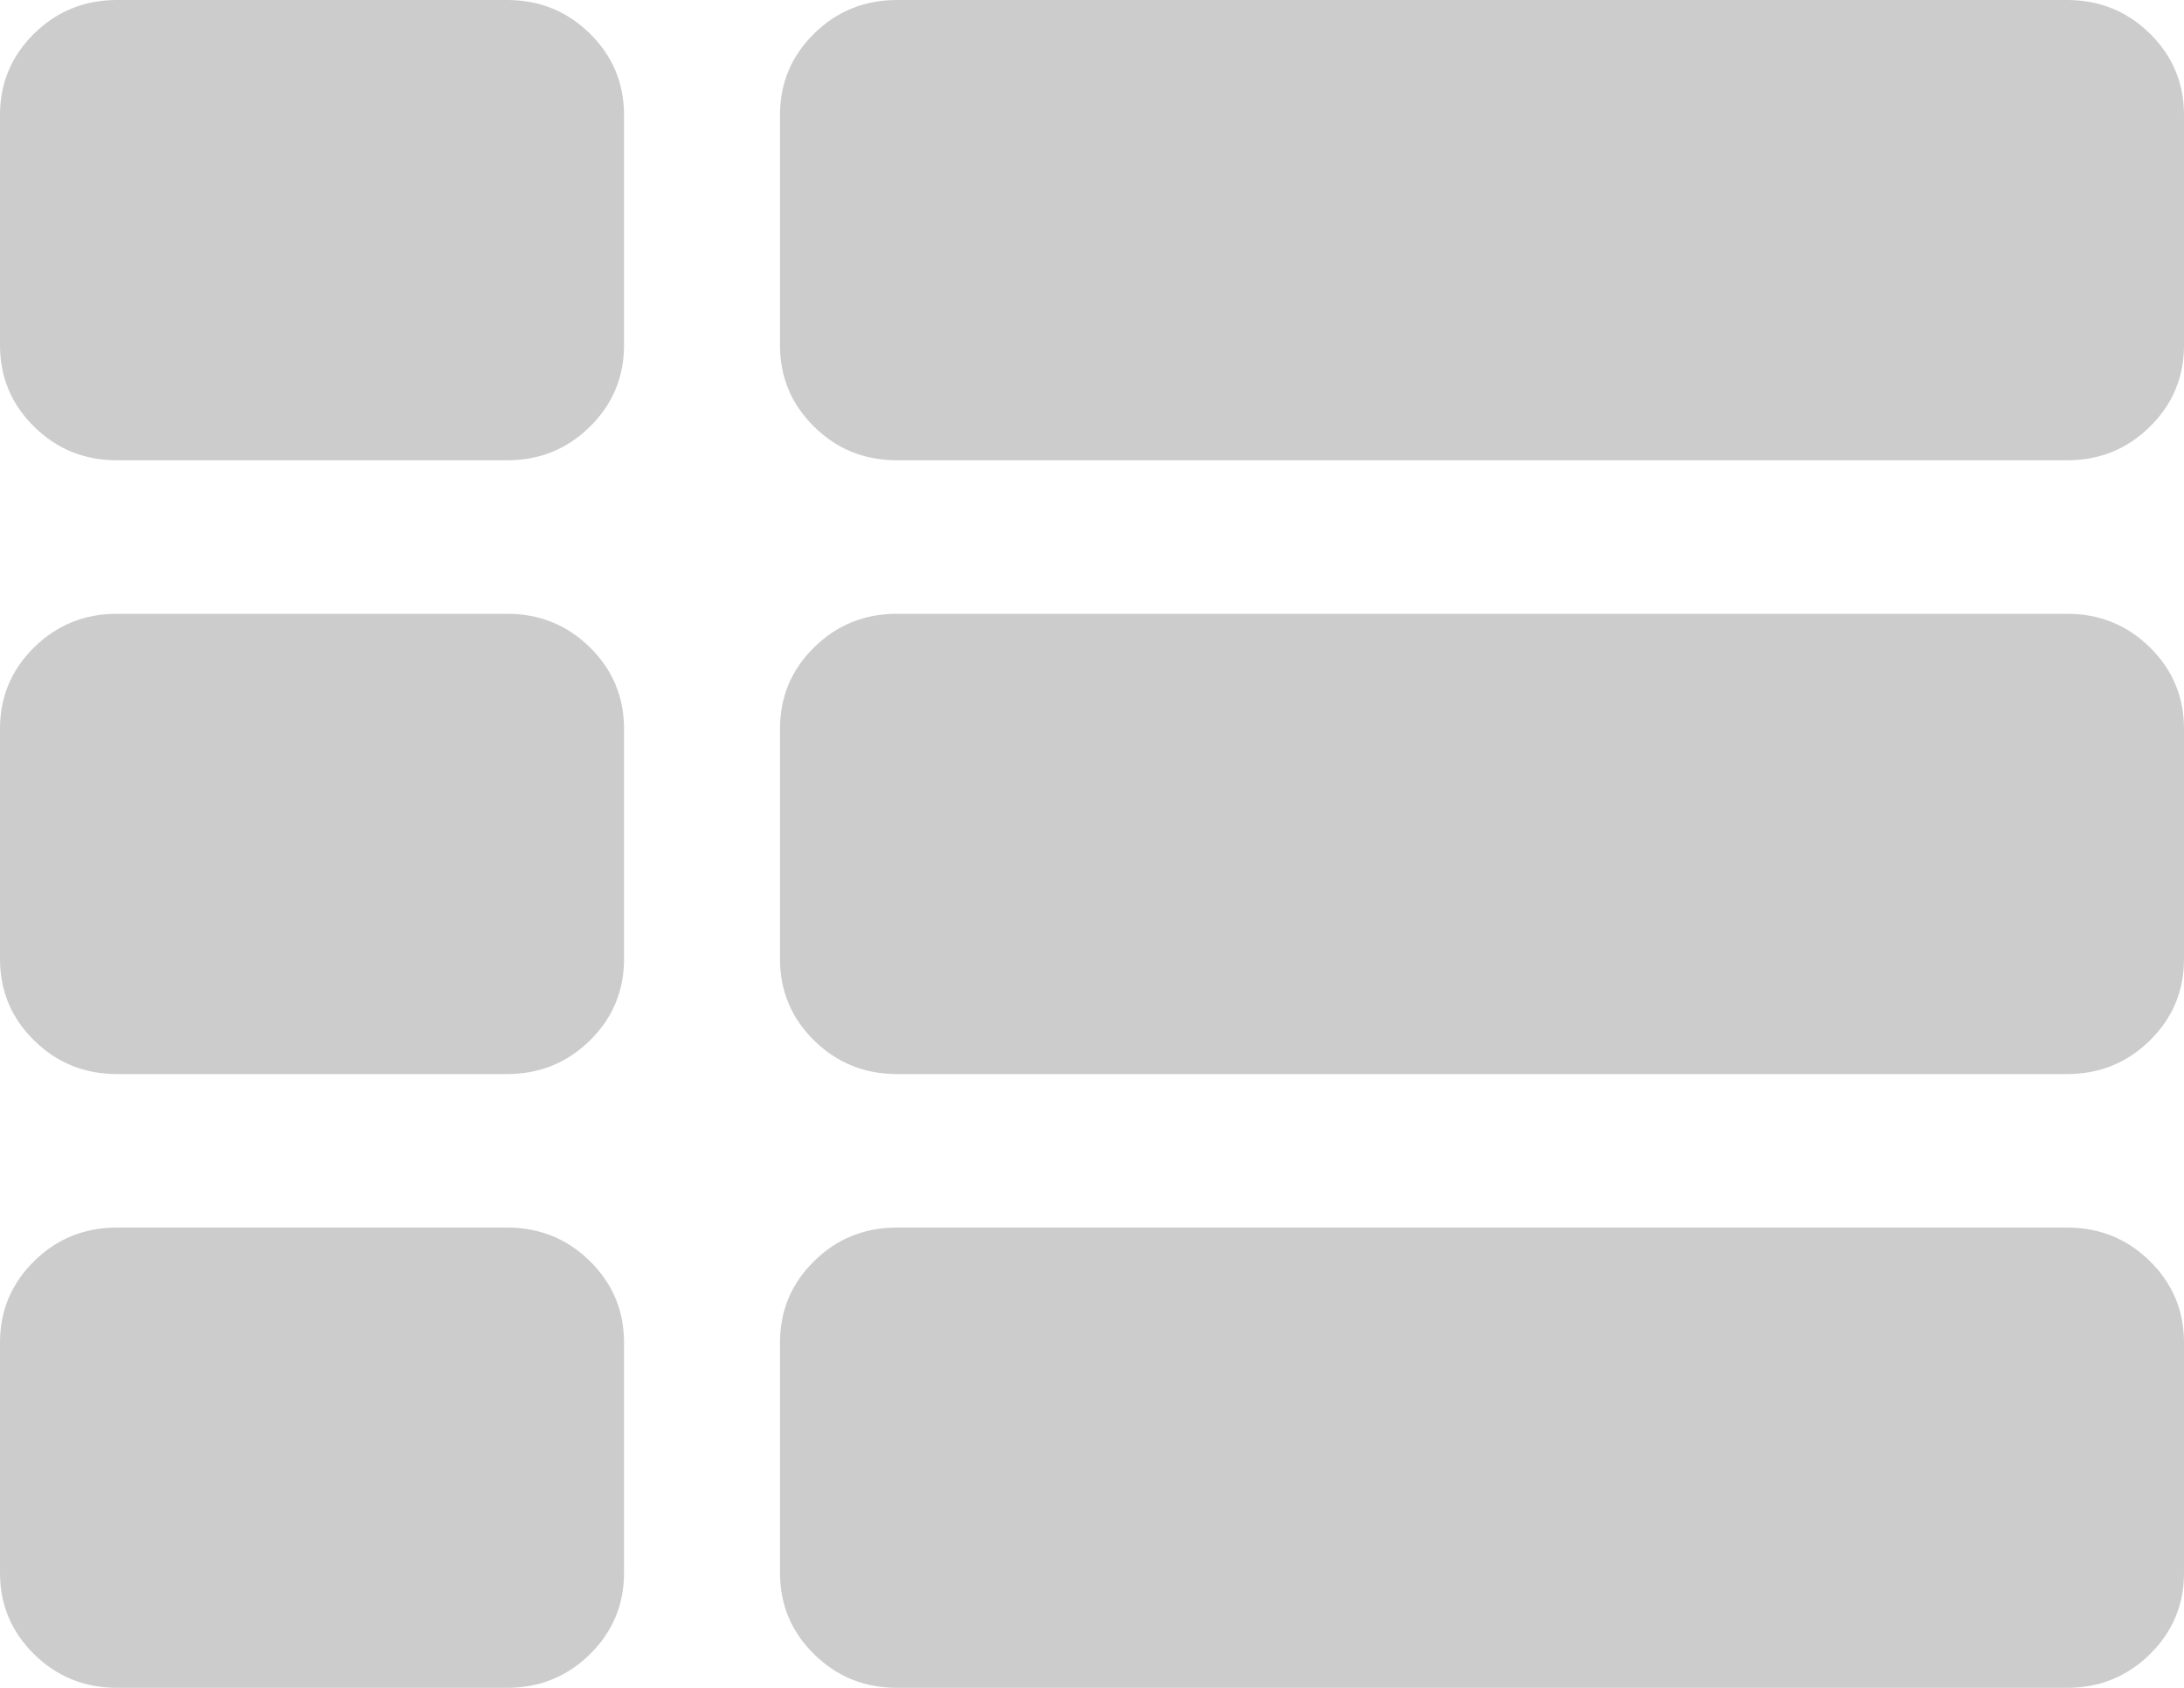 ﻿<?xml version="1.0" encoding="utf-8"?>
<svg version="1.1" xmlns:xlink="http://www.w3.org/1999/xlink" width="22px" height="17px" xmlns="http://www.w3.org/2000/svg">
  <g transform="matrix(1 0 0 1 -84 -16 )">
    <path d="M 5.942 12.702  C 6.171 12.927  6.286 13.201  6.286 13.523  L 6.286 15.841  C 6.286 16.163  6.171 16.437  5.942 16.662  C 5.713 16.887  5.435 17  5.107 17  L 1.179 17  C 0.851 17  0.573 16.887  0.344 16.662  C 0.115 16.437  0 16.163  0 15.841  L 0 13.523  C 0 13.201  0.115 12.927  0.344 12.702  C 0.573 12.476  0.851 12.364  1.179 12.364  L 5.107 12.364  C 5.435 12.364  5.713 12.476  5.942 12.702  Z M 5.942 6.52  C 6.171 6.745  6.286 7.019  6.286 7.341  L 6.286 9.659  C 6.286 9.981  6.171 10.255  5.942 10.48  C 5.713 10.705  5.435 10.818  5.107 10.818  L 1.179 10.818  C 0.851 10.818  0.573 10.705  0.344 10.48  C 0.115 10.255  0 9.981  0 9.659  L 0 7.341  C 0 7.019  0.115 6.745  0.344 6.52  C 0.573 6.295  0.851 6.182  1.179 6.182  L 5.107 6.182  C 5.435 6.182  5.713 6.295  5.942 6.52  Z M 21.656 12.702  C 21.885 12.927  22 13.201  22 13.523  L 22 15.841  C 22 16.163  21.885 16.437  21.656 16.662  C 21.427 16.887  21.149 17  20.821 17  L 9.036 17  C 8.708 17  8.43 16.887  8.201 16.662  C 7.972 16.437  7.857 16.163  7.857 15.841  L 7.857 13.523  C 7.857 13.201  7.972 12.927  8.201 12.702  C 8.43 12.476  8.708 12.364  9.036 12.364  L 20.821 12.364  C 21.149 12.364  21.427 12.476  21.656 12.702  Z M 5.942 0.338  C 6.171 0.563  6.286 0.837  6.286 1.159  L 6.286 3.477  C 6.286 3.799  6.171 4.073  5.942 4.298  C 5.713 4.524  5.435 4.636  5.107 4.636  L 1.179 4.636  C 0.851 4.636  0.573 4.524  0.344 4.298  C 0.115 4.073  0 3.799  0 3.477  L 0 1.159  C 0 0.837  0.115 0.563  0.344 0.338  C 0.573 0.113  0.851 0  1.179 0  L 5.107 0  C 5.435 0  5.713 0.113  5.942 0.338  Z M 21.656 6.52  C 21.885 6.745  22 7.019  22 7.341  L 22 9.659  C 22 9.981  21.885 10.255  21.656 10.48  C 21.427 10.705  21.149 10.818  20.821 10.818  L 9.036 10.818  C 8.708 10.818  8.43 10.705  8.201 10.48  C 7.972 10.255  7.857 9.981  7.857 9.659  L 7.857 7.341  C 7.857 7.019  7.972 6.745  8.201 6.52  C 8.43 6.295  8.708 6.182  9.036 6.182  L 20.821 6.182  C 21.149 6.182  21.427 6.295  21.656 6.52  Z M 21.656 0.338  C 21.885 0.563  22 0.837  22 1.159  L 22 3.477  C 22 3.799  21.885 4.073  21.656 4.298  C 21.427 4.524  21.149 4.636  20.821 4.636  L 9.036 4.636  C 8.708 4.636  8.43 4.524  8.201 4.298  C 7.972 4.073  7.857 3.799  7.857 3.477  L 7.857 1.159  C 7.857 0.837  7.972 0.563  8.201 0.338  C 8.43 0.113  8.708 0  9.036 0  L 20.821 0  C 21.149 0  21.427 0.113  21.656 0.338  Z " fill-rule="nonzero" fill="#cccccc" stroke="none" transform="matrix(1 0 0 1 84 16 )" />
  </g>
</svg>